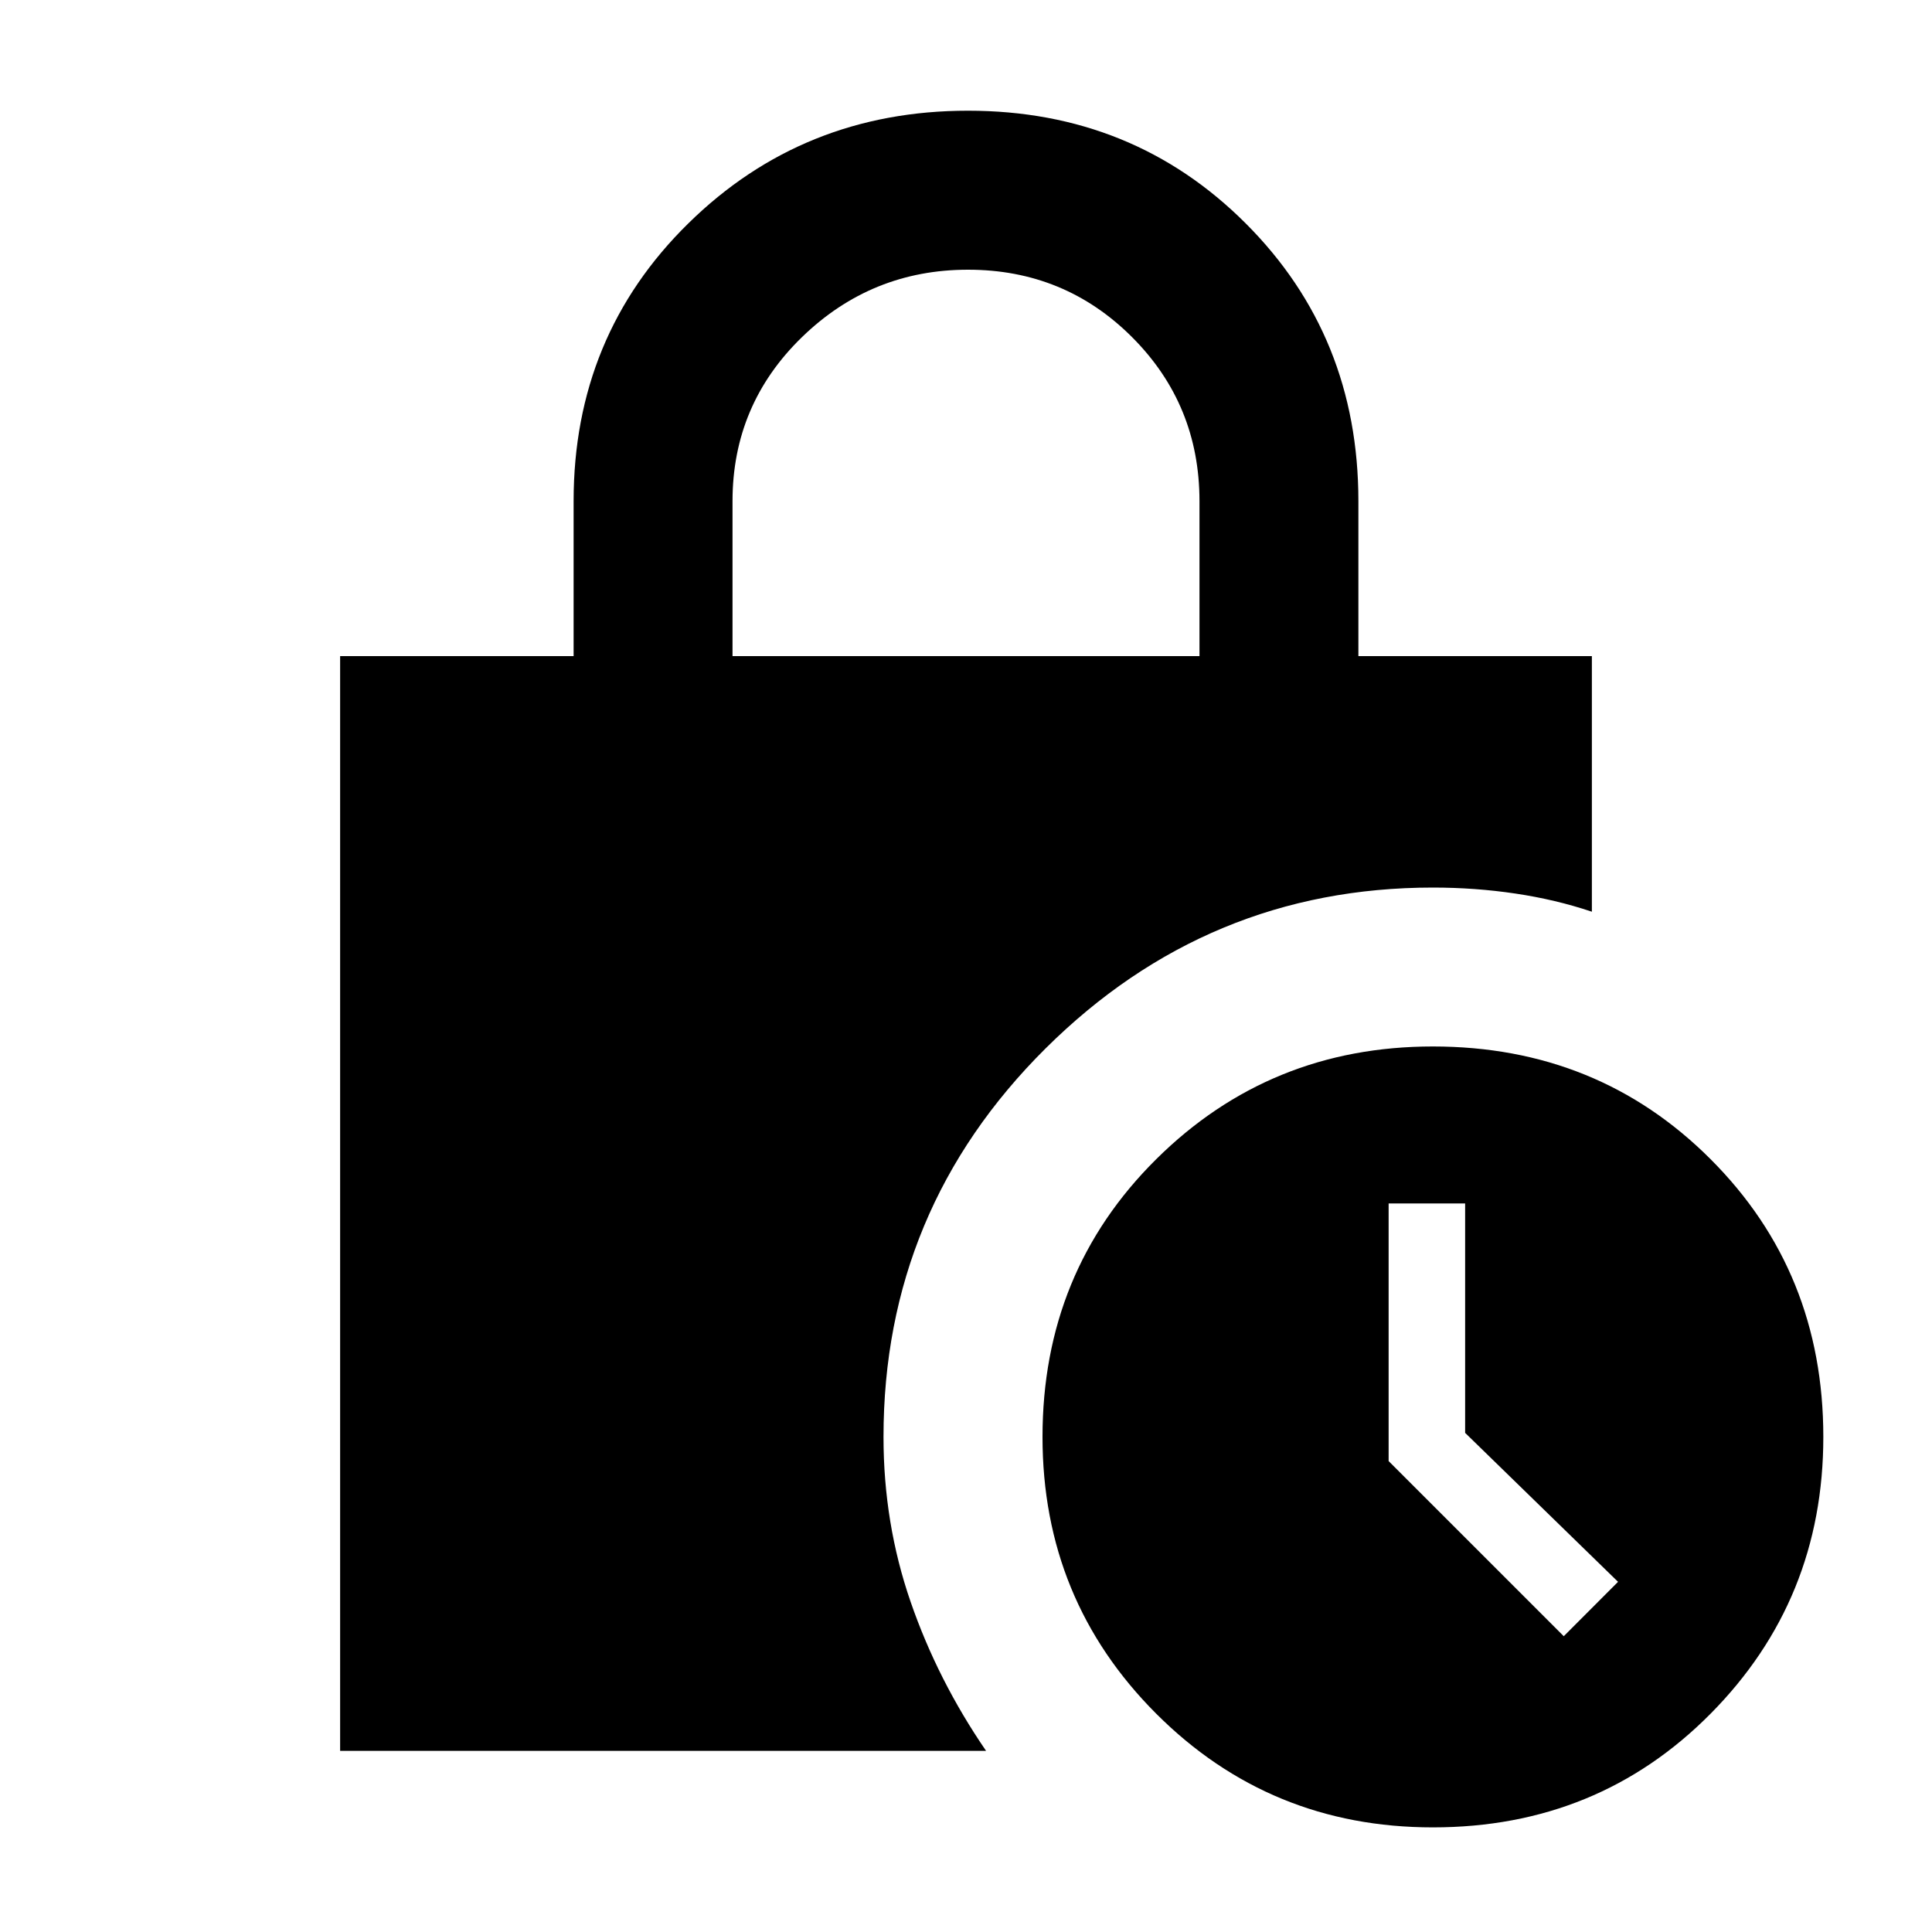 <svg xmlns="http://www.w3.org/2000/svg" height="20" width="20"><path d="M7.583 6.792H12.417V5.188Q12.417 4.188 11.719 3.49Q11.021 2.792 10.021 2.792Q9.021 2.792 8.302 3.49Q7.583 4.188 7.583 5.188ZM14.833 18.917Q13.146 18.917 11.969 17.74Q10.792 16.562 10.792 14.875Q10.792 13.167 11.969 12Q13.146 10.833 14.833 10.833Q16.542 10.833 17.708 12Q18.875 13.167 18.875 14.875Q18.875 16.562 17.708 17.74Q16.542 18.917 14.833 18.917ZM16.188 16.938 16.75 16.375 15.167 14.833V12.458H14.375V15.125ZM3.521 18.125V6.792H5.938V5.188Q5.938 3.479 7.125 2.313Q8.312 1.146 10.021 1.146Q11.729 1.146 12.896 2.313Q14.062 3.479 14.062 5.188V6.792H16.479V9.438Q16.104 9.312 15.687 9.25Q15.271 9.188 14.833 9.188Q12.5 9.188 10.823 10.854Q9.146 12.521 9.146 14.875Q9.146 15.771 9.427 16.583Q9.708 17.396 10.208 18.125Z"/></svg>